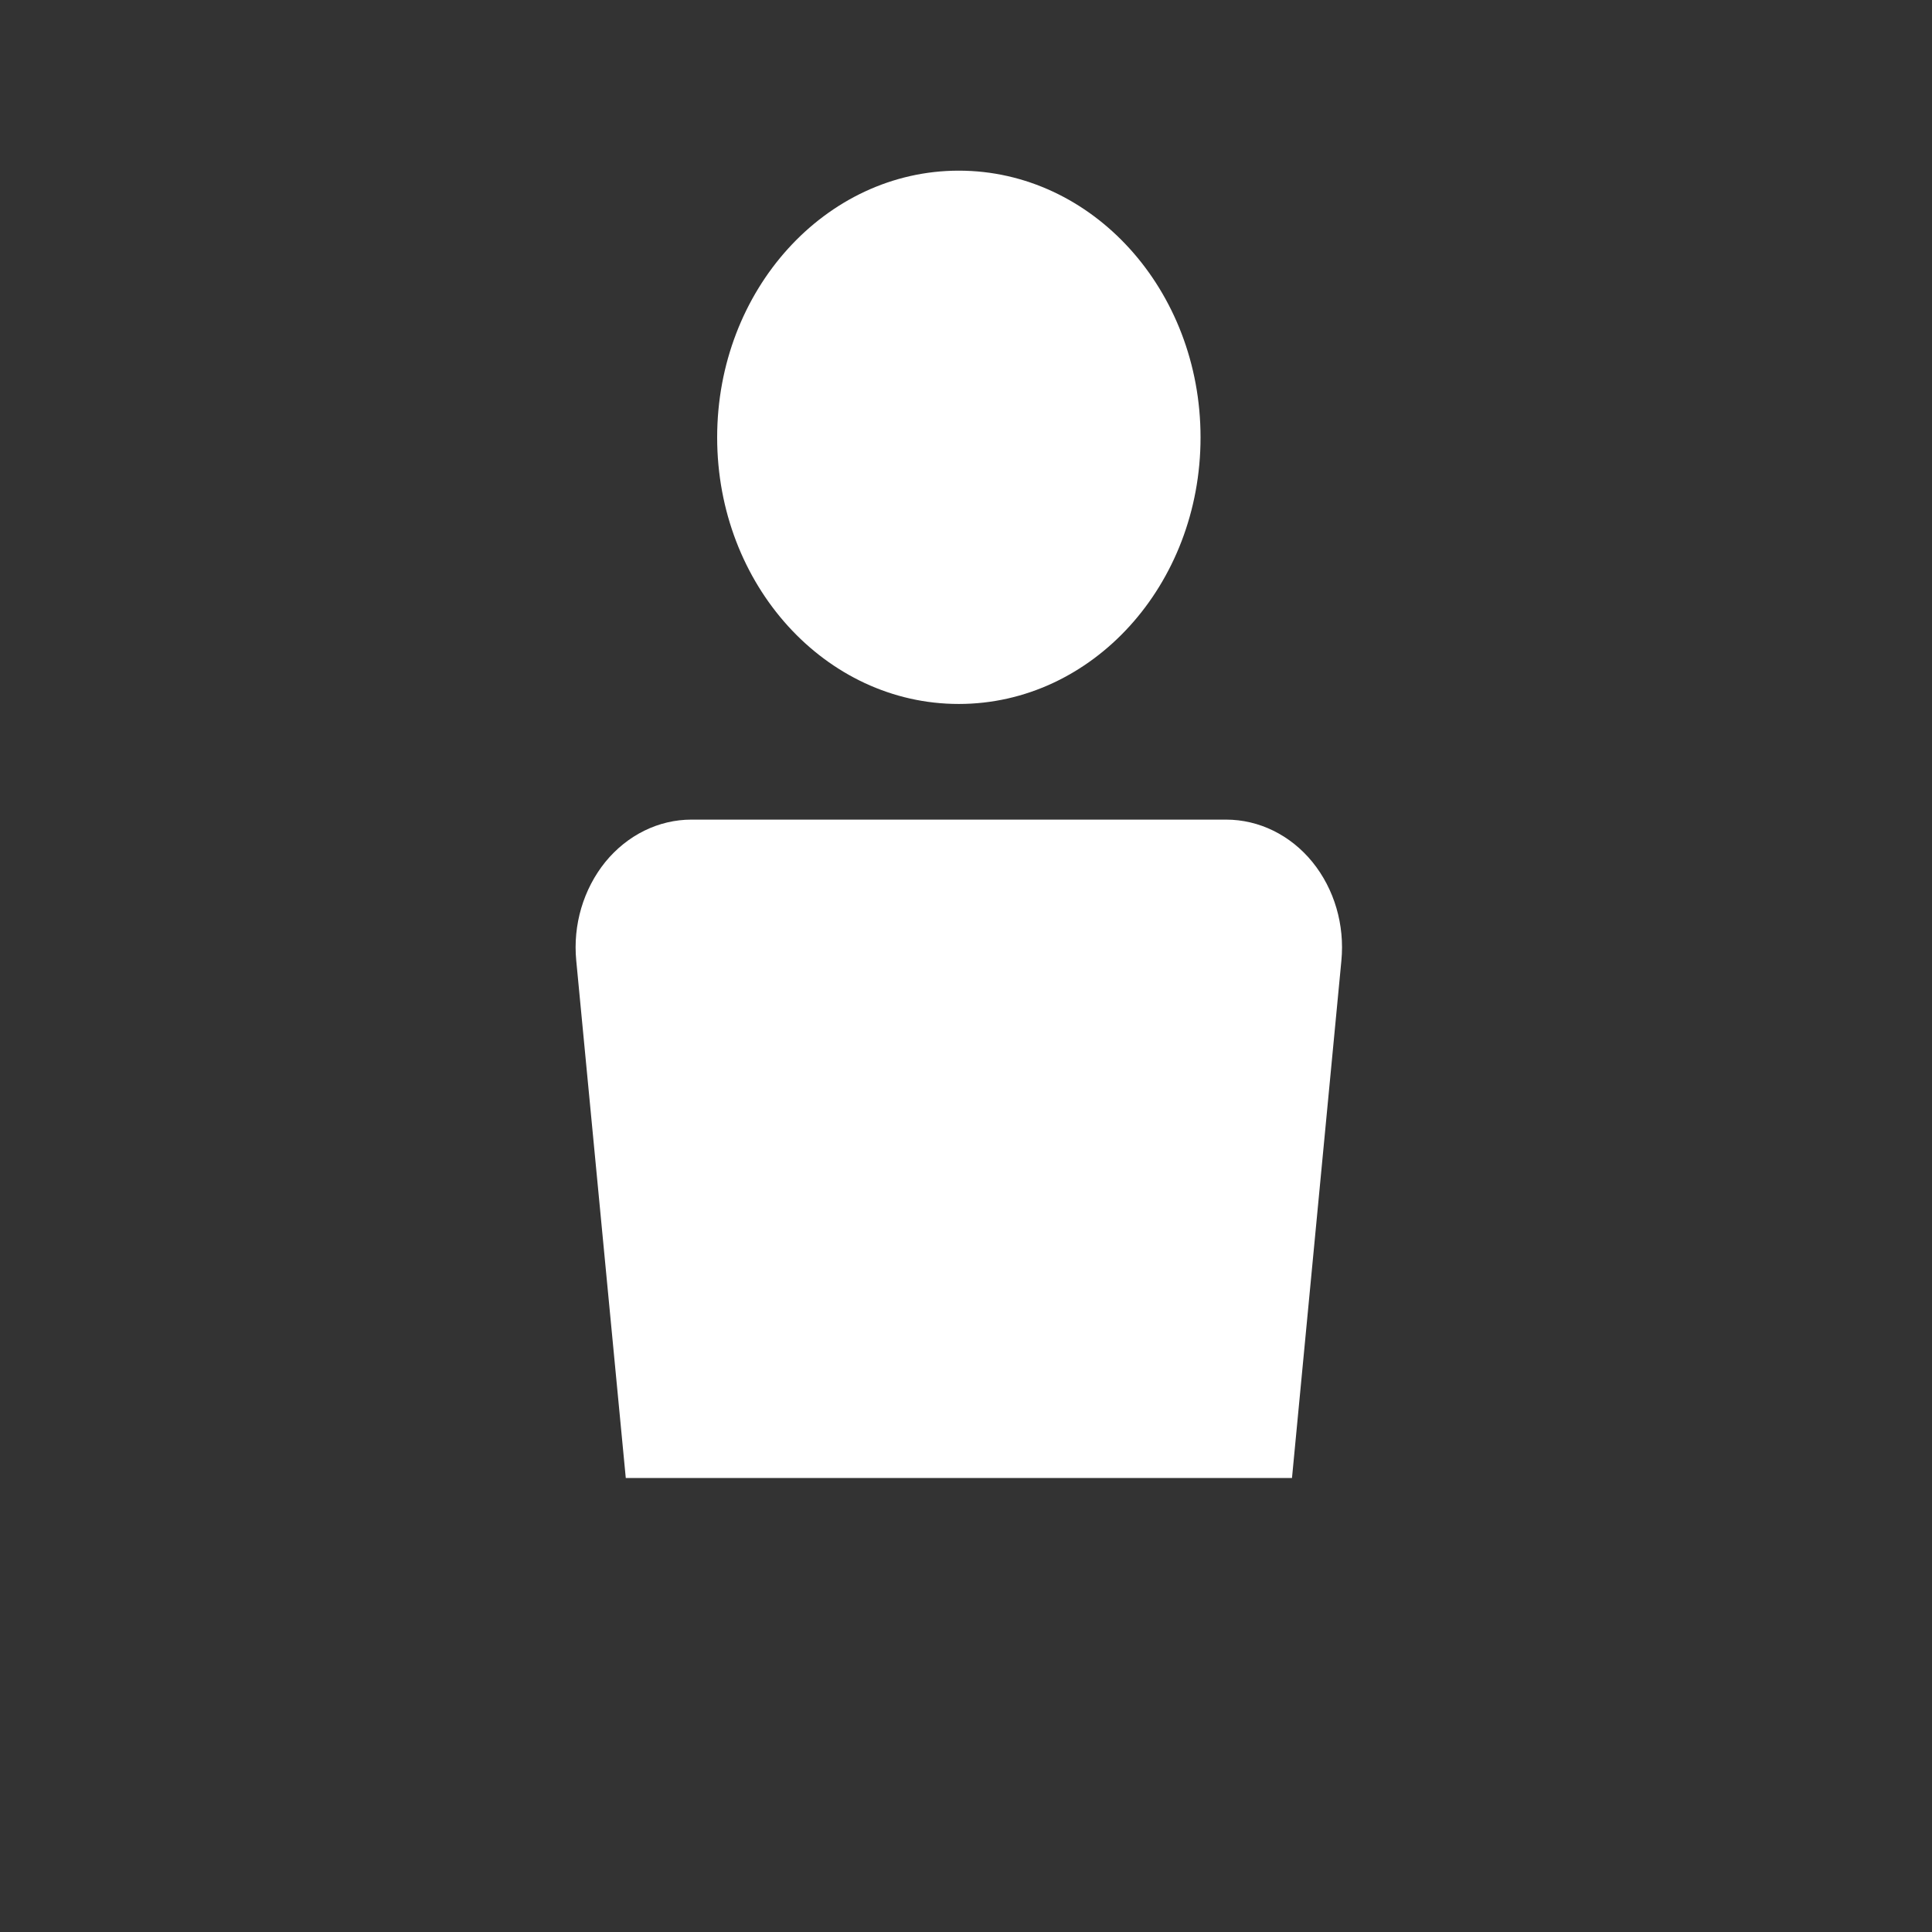<?xml version="1.0" encoding="iso-8859-1"?>
<!-- Generator: Adobe Illustrator 15.1.0, SVG Export Plug-In . SVG Version: 6.00 Build 0)  -->
<!DOCTYPE svg PUBLIC "-//W3C//DTD SVG 1.1//EN" "http://www.w3.org/Graphics/SVG/1.1/DTD/svg11.dtd">
<svg version="1.1" id="Icon" xmlns:x="http://ns.adobe.com/Extensibility/1.0/" xmlns:i="http://ns.adobe.com/AdobeIllustrator/10.0/" xmlns:graph="http://ns.adobe.com/Graphs/1.0/"
	 xmlns="http://www.w3.org/2000/svg" xmlns:xlink="http://www.w3.org/1999/xlink" x="0px" y="0px" width="30px" height="30px"
	 viewBox="0 0 30 30" style="enable-background:new 0 0 30 30;" xml:space="preserve">
<rect x="0" y="0" width="30" height="30" fill="#333333" stroke="none"/>
<path style="fill:#FFFFFF;" d="M11.136,6.792c0-2.288,1.681-4.142,3.752-4.142
	c2.075,0,3.754,1.854,3.754,4.142c0,2.289-1.679,4.139-3.754,4.139
	C12.816,10.932,11.136,9.081,11.136,6.792z M20.062,22.95l0.767-8.033
	c0.053-0.555-0.108-1.111-0.451-1.533c-0.341-0.418-0.828-0.657-1.339-0.657
	h-8.302c-0.51,0-0.995,0.239-1.337,0.657c-0.341,0.422-0.506,0.978-0.452,1.533
	l0.769,8.033H20.062z"/>
</svg>
